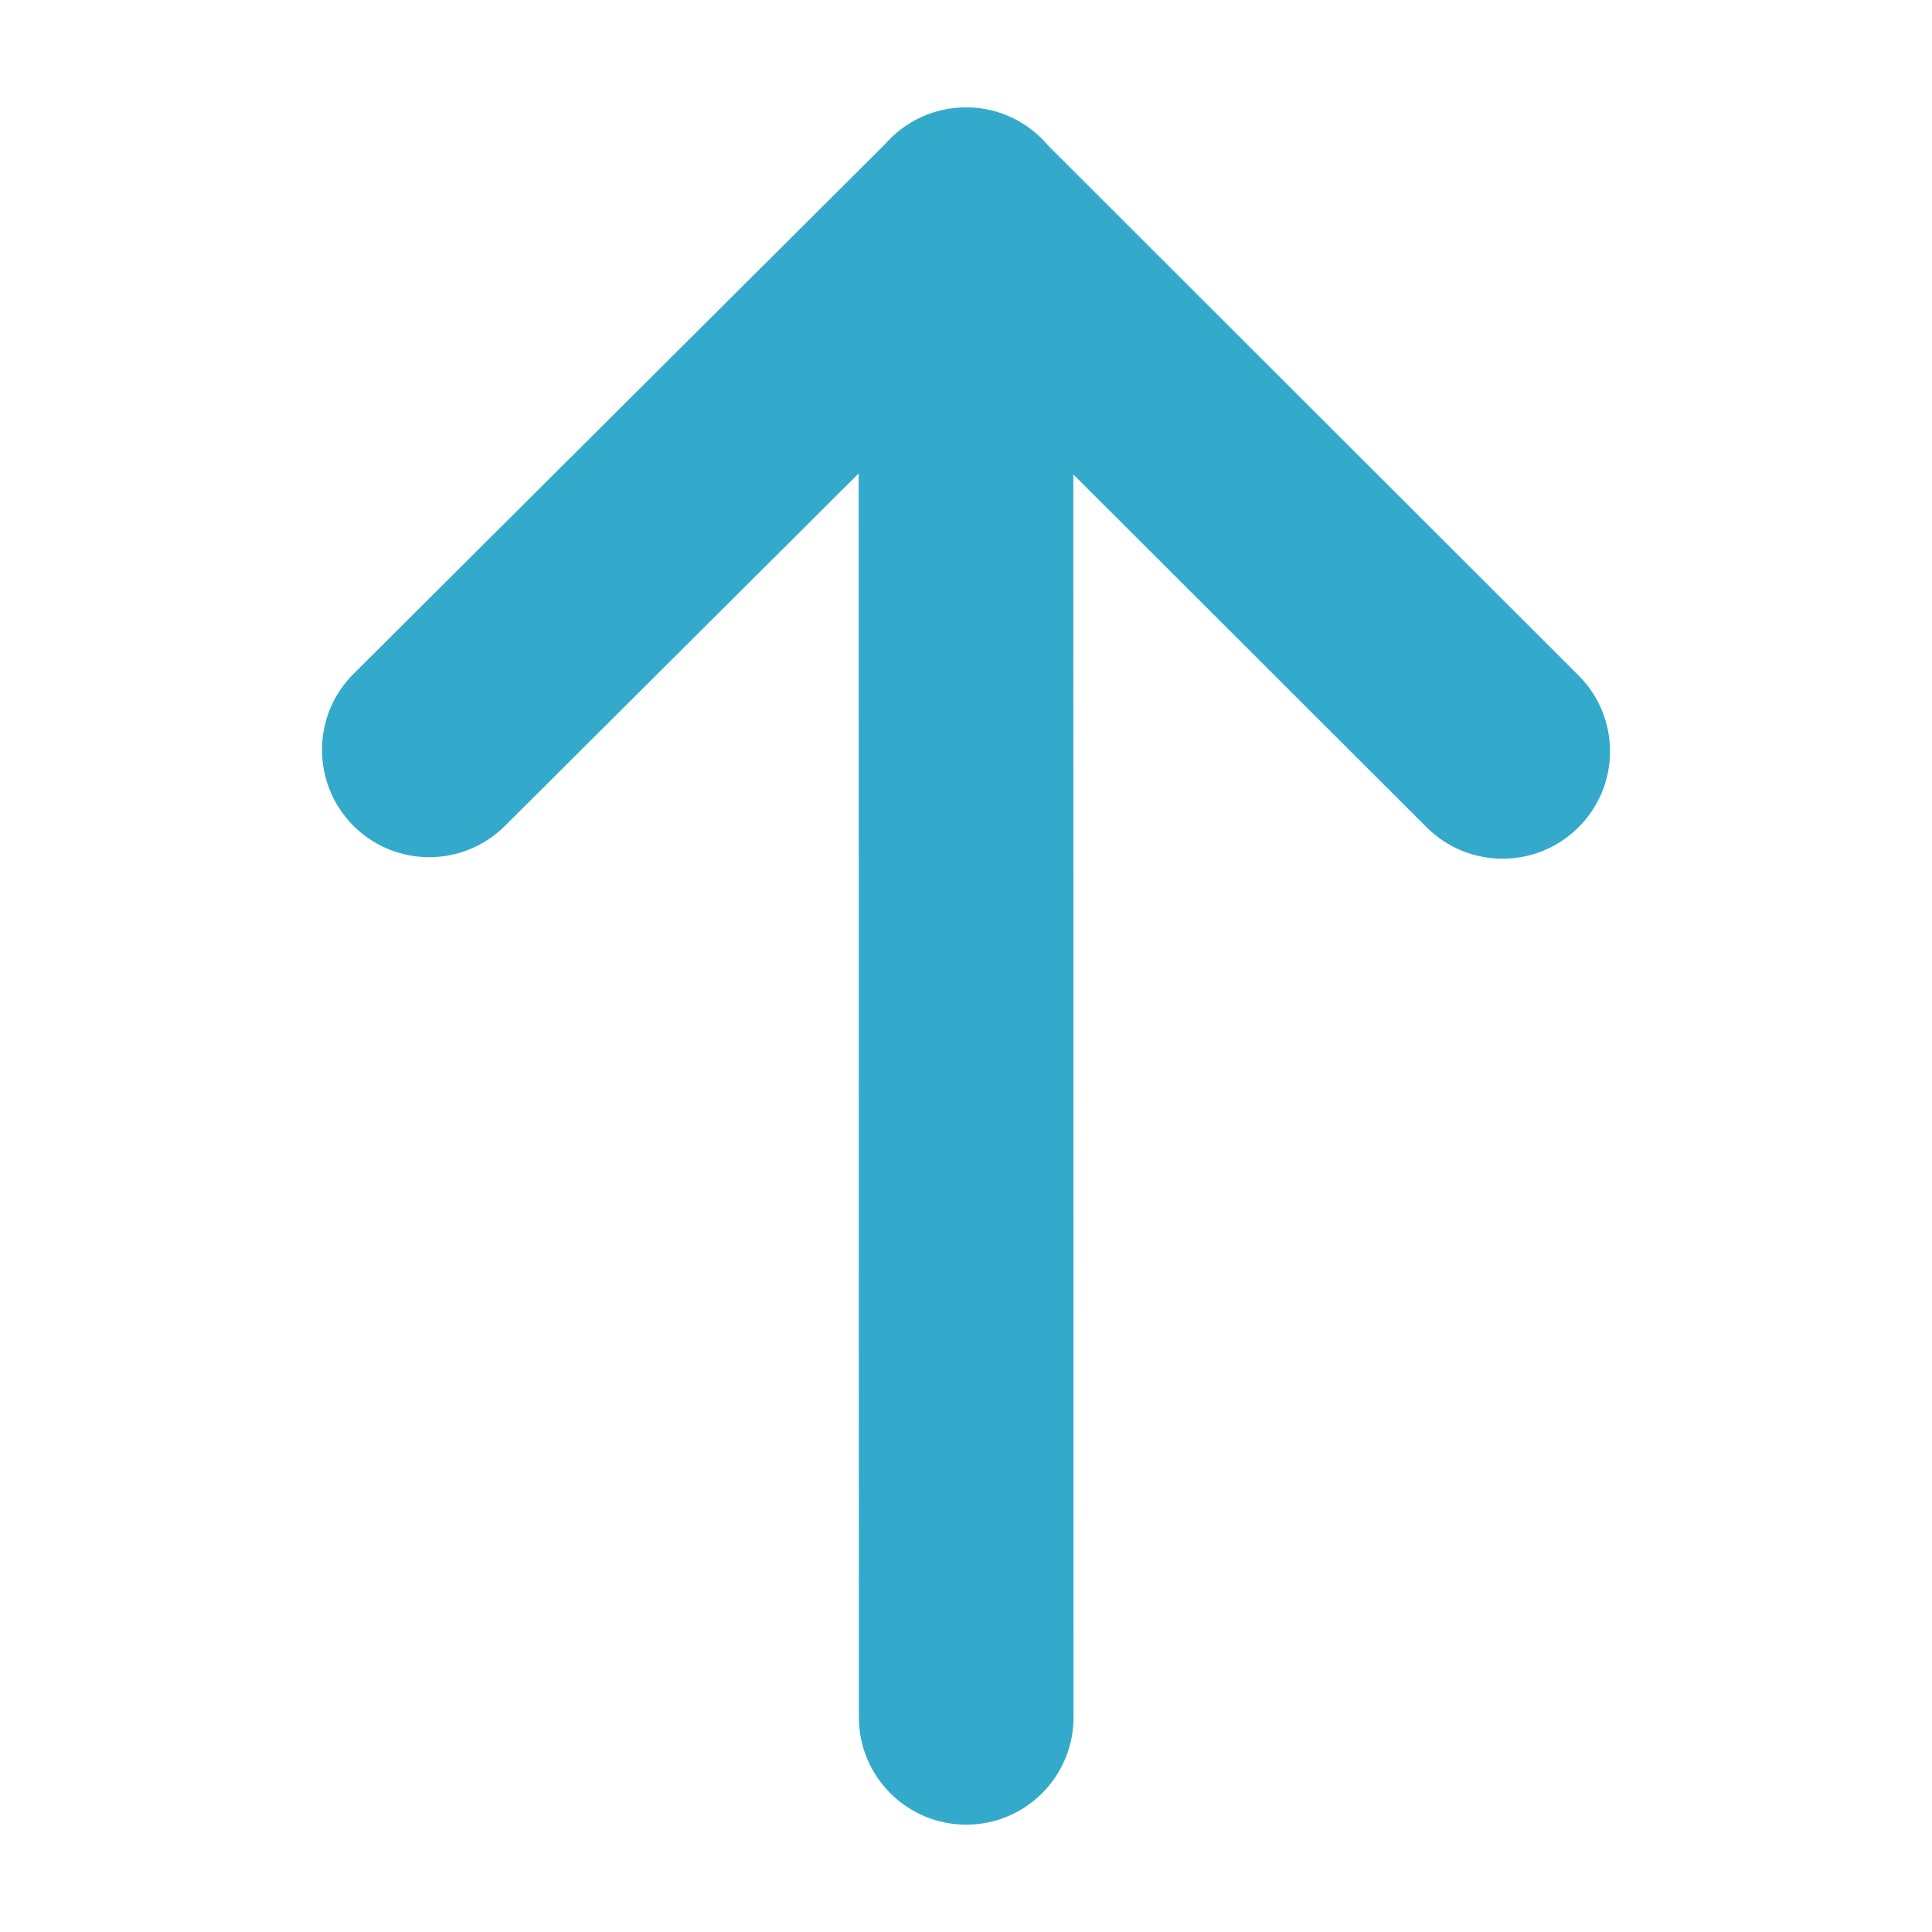 <svg xmlns="http://www.w3.org/2000/svg" width="18" height="18" viewBox="0 0 18 18">
  <title>Up Arrow</title>
  <g id="icons/regular/arrow-up" fill="none" fill-rule="evenodd" stroke="none" stroke-width="1">
    <path id="up-arrow" fill="#3AC" d="M13.58,10 L2,10.002 C1.448,10.002 1,9.554 1,9.002 C1,8.45 1.448,8.002 2,8.002 L13.589,8 L10.305,4.704 C9.915,4.313 9.917,3.68 10.308,3.291 C10.7,2.902 11.333,2.903 11.722,3.294 L16.653,8.242 C16.865,8.426 17,8.697 17,9 C17,9.309 16.86,9.585 16.64,9.769 L11.707,14.707 C11.317,15.098 10.683,15.098 10.293,14.707 C9.902,14.316 9.902,13.682 10.293,13.291 L13.58,10 Z" transform="rotate(-90 9 9)"/>
  </g>
</svg>
